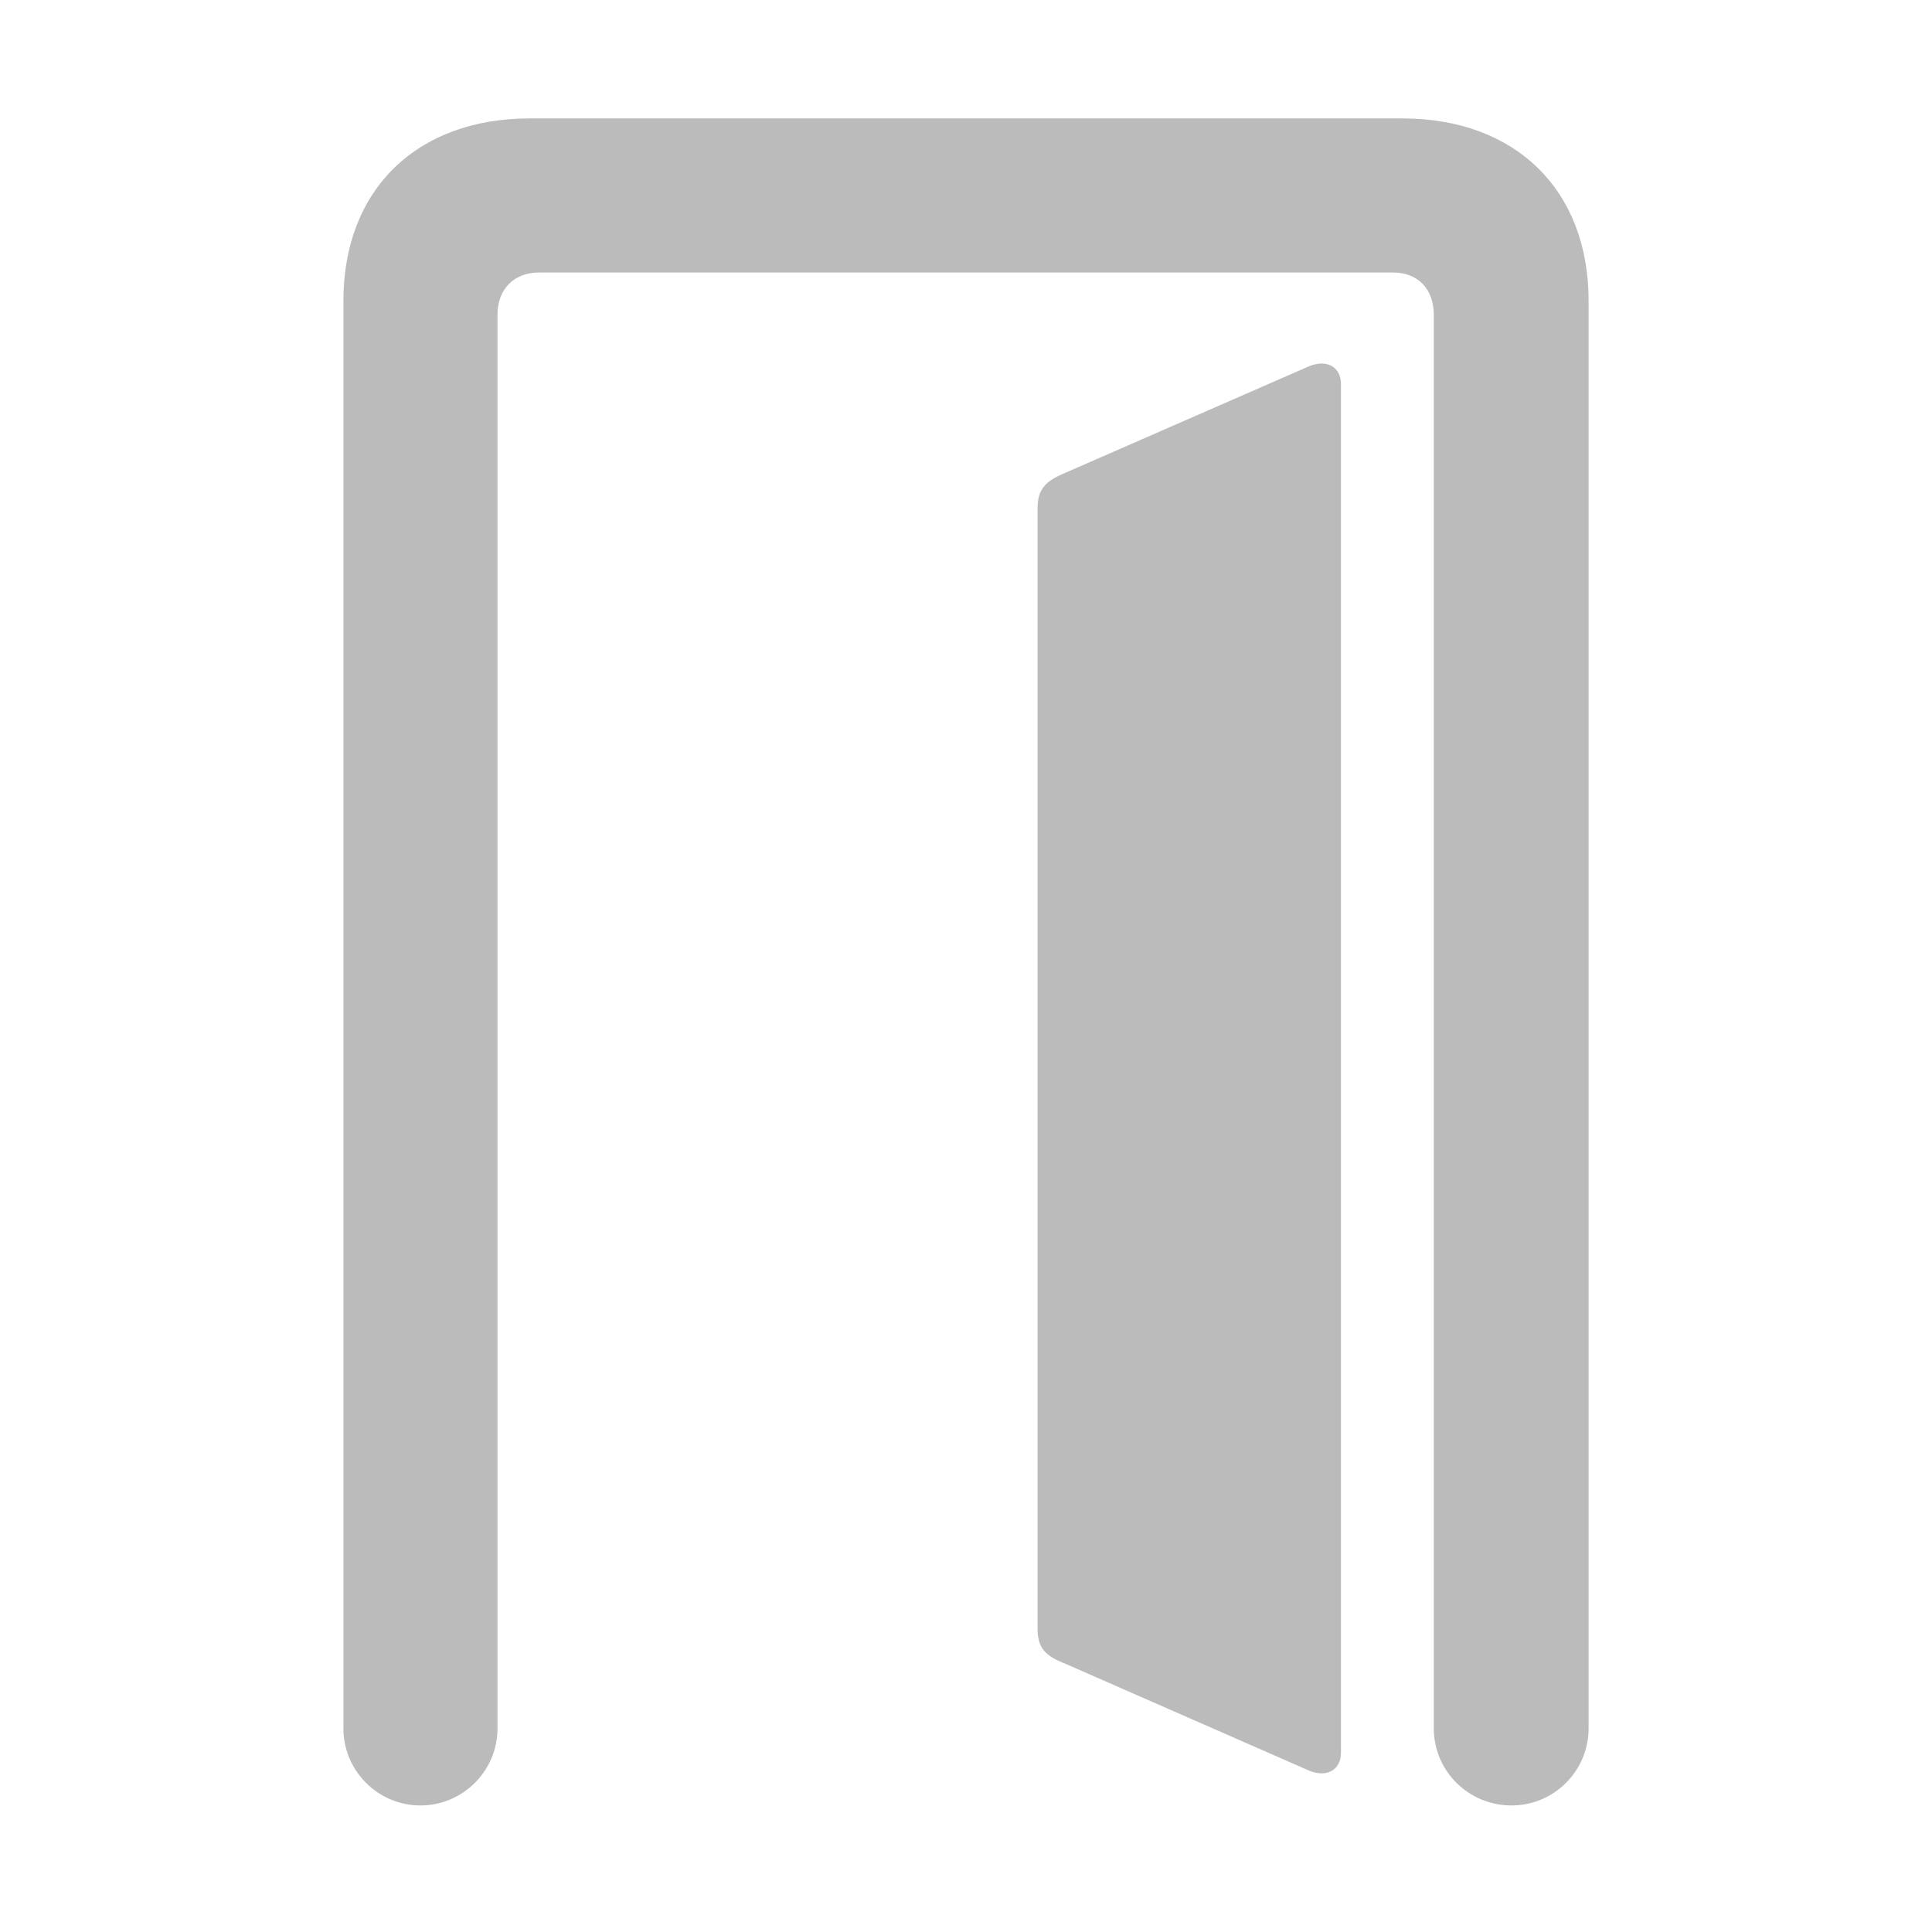 <svg width="24" height="24" viewBox="0 0 24 24" fill="none" xmlns="http://www.w3.org/2000/svg">
<g clip-path="url(#clip0_200_56400)">
<path d="M19.734 21.471C19.734 21.998 19.305 22.428 18.777 22.428C18.24 22.428 17.811 21.998 17.811 21.471V3.912C17.811 3.59 17.615 3.385 17.303 3.385H6.697C6.385 3.385 6.18 3.59 6.18 3.912V21.471C6.18 21.998 5.75 22.428 5.223 22.428C4.695 22.428 4.266 21.998 4.266 21.471V3.736C4.266 2.359 5.174 1.471 6.58 1.471H17.42C18.826 1.471 19.734 2.359 19.734 3.736V21.471ZM16.658 21.773C16.658 21.979 16.492 22.086 16.268 21.998L13.24 20.67C12.986 20.572 12.889 20.475 12.889 20.23V6.314C12.889 6.07 12.996 5.973 13.23 5.875L16.268 4.547C16.492 4.459 16.658 4.566 16.658 4.771V21.773Z" fill="#BBBBBB"/>
</g>
<defs>
<clipPath id="clip0_200_56400">
<rect width="24" height="24" fill="white"/>
</clipPath>
</defs>
</svg>
